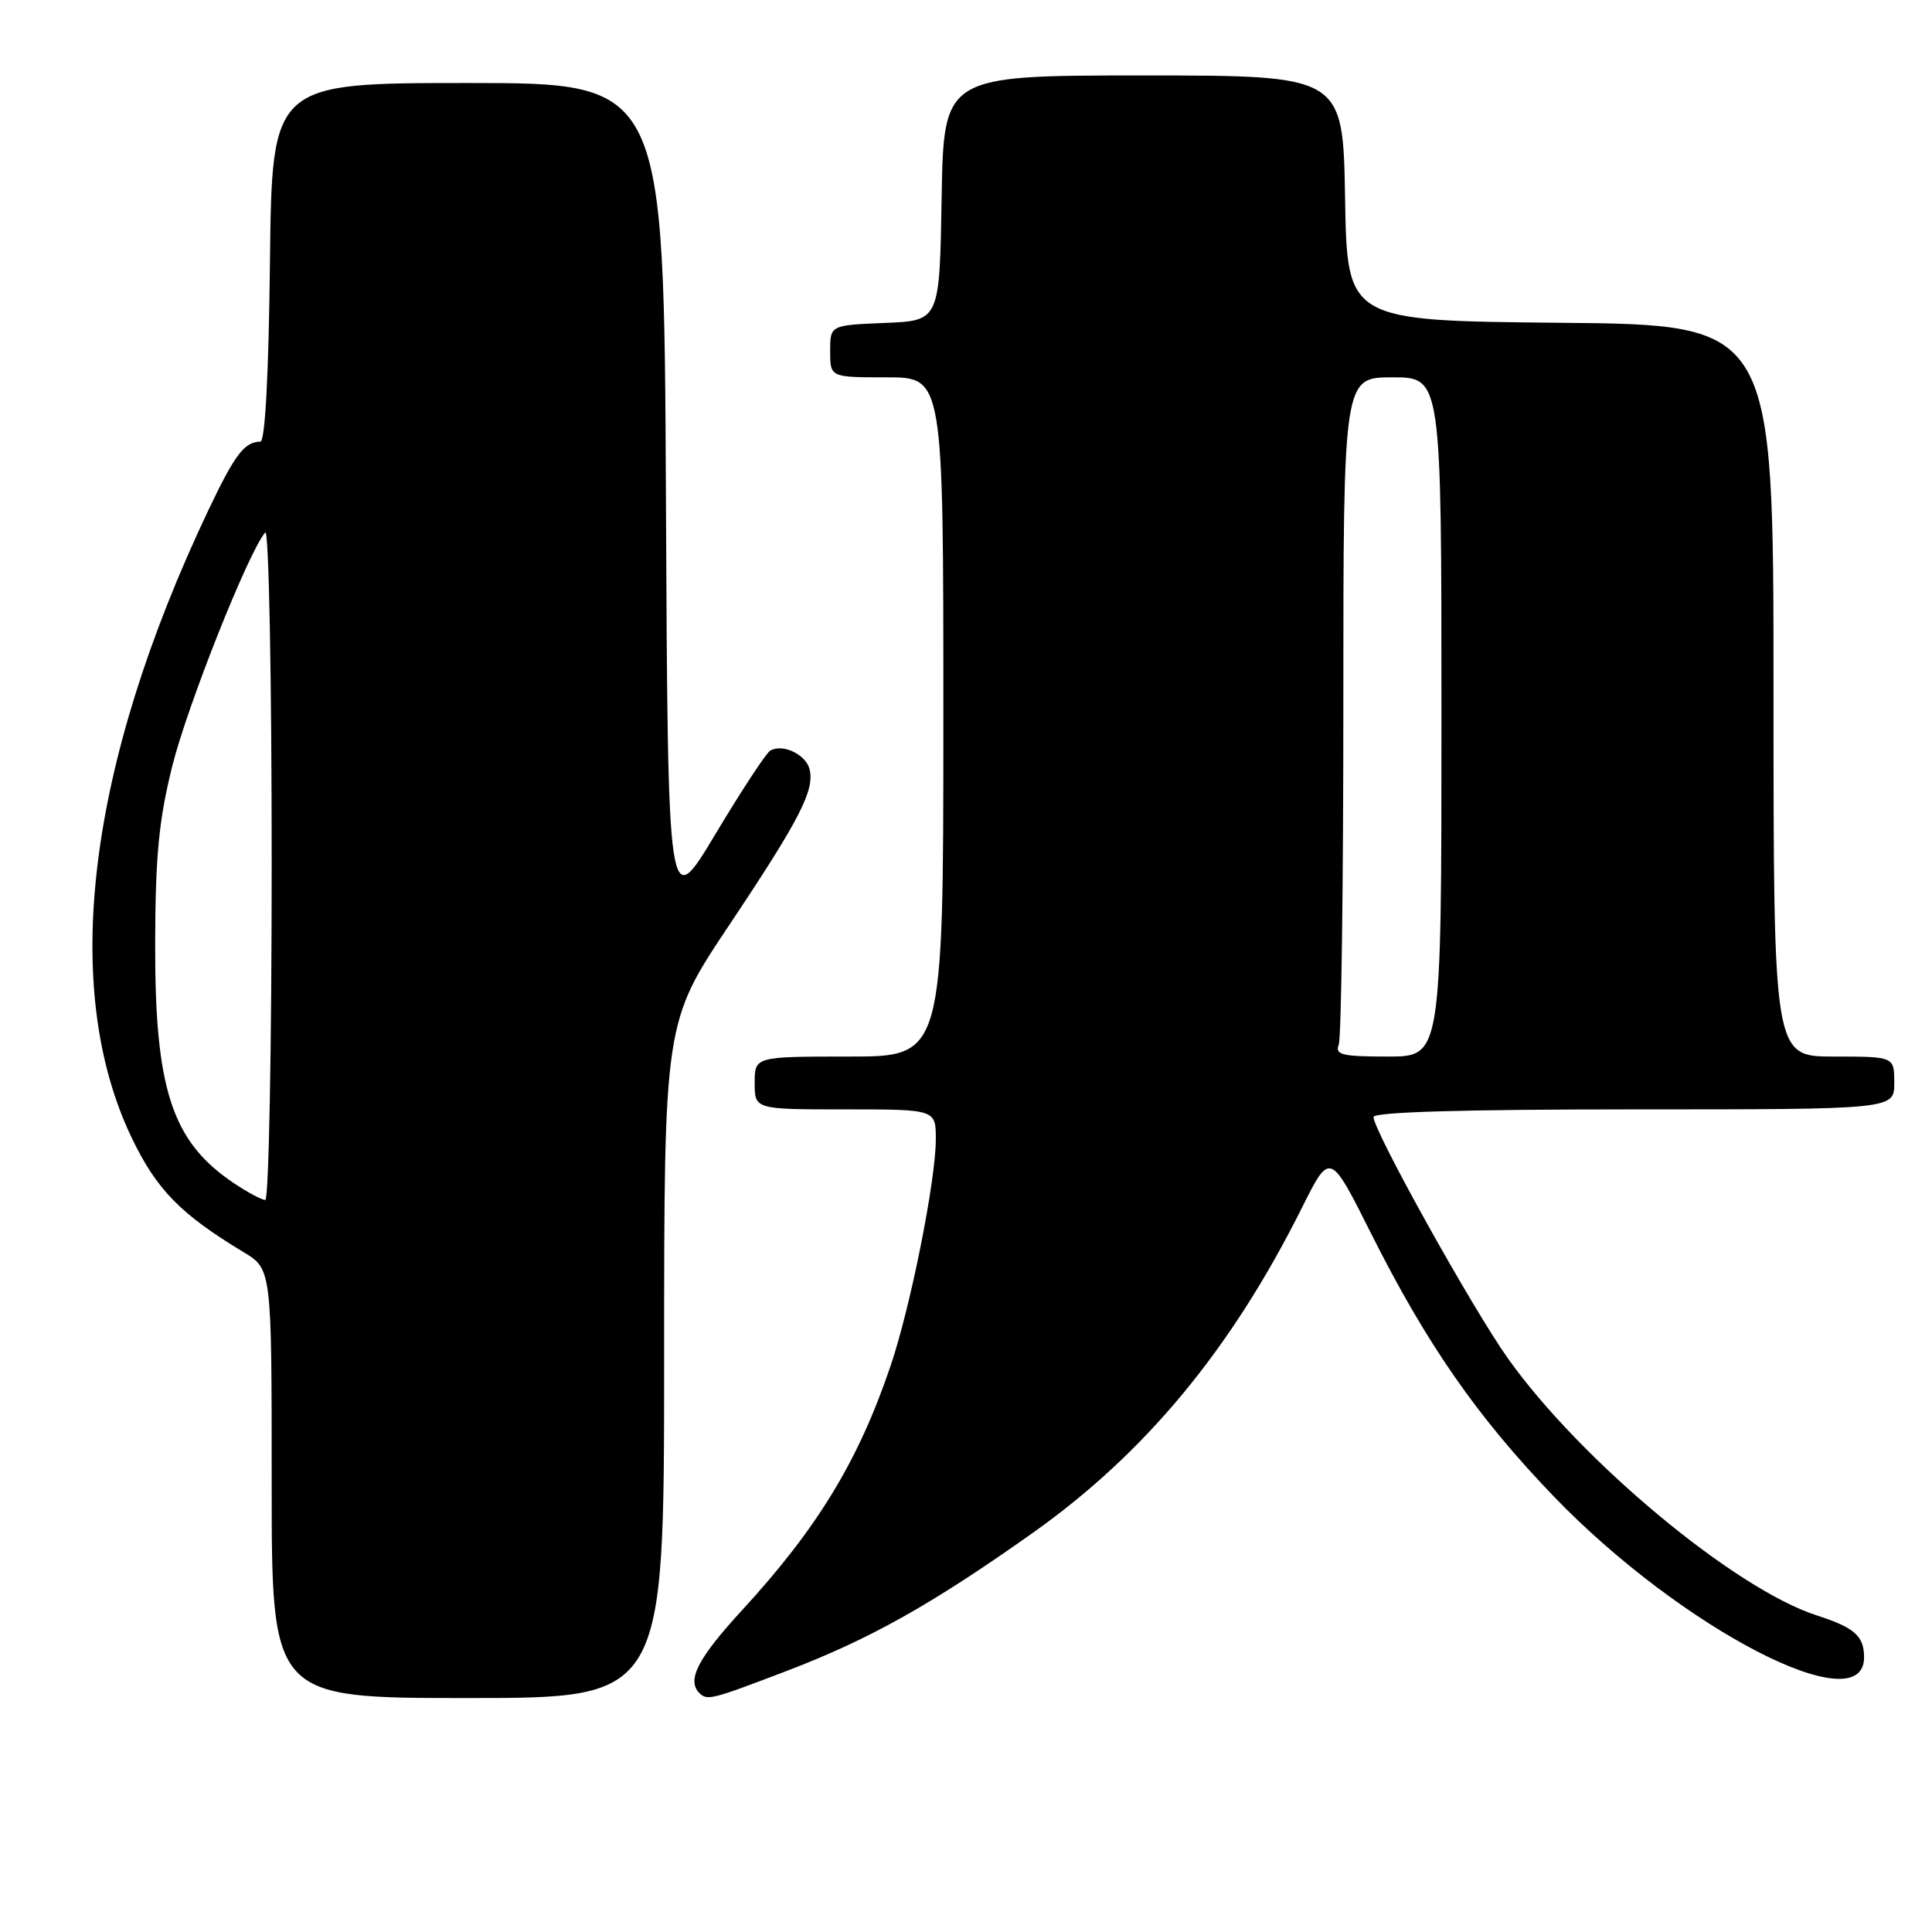 <?xml version="1.0" encoding="UTF-8" standalone="no"?>
<!DOCTYPE svg PUBLIC "-//W3C//DTD SVG 1.1//EN" "http://www.w3.org/Graphics/SVG/1.1/DTD/svg11.dtd" >
<svg xmlns="http://www.w3.org/2000/svg" xmlns:xlink="http://www.w3.org/1999/xlink" version="1.1" viewBox="0 0 256 256">
 <g >
 <path fill="currentColor"
d=" M 88.00 180.24 C 88.00 135.49 88.00 135.49 96.61 122.60 C 106.00 108.54 107.99 104.67 107.26 101.89 C 106.75 99.93 103.64 98.49 102.04 99.48 C 101.50 99.81 98.23 104.79 94.78 110.55 C 88.50 121.03 88.50 121.03 88.24 66.01 C 87.98 11.00 87.98 11.00 62.01 11.00 C 36.04 11.00 36.04 11.00 35.77 34.75 C 35.60 49.72 35.13 58.51 34.50 58.52 C 32.39 58.55 31.12 60.22 27.63 67.56 C 11.55 101.42 7.94 130.92 17.45 150.76 C 20.75 157.63 23.91 160.87 32.25 165.90 C 36.00 168.16 36.00 168.16 36.00 196.58 C 36.00 225.00 36.00 225.00 62.00 225.00 C 88.00 225.00 88.00 225.00 88.00 180.24 Z  M 104.16 221.44 C 115.25 217.21 123.41 212.63 136.84 203.12 C 151.77 192.53 163.13 178.81 172.51 160.04 C 176.23 152.59 176.23 152.59 181.65 163.39 C 189.01 178.07 195.76 187.78 205.91 198.31 C 222.76 215.79 247.00 228.35 247.00 219.60 C 247.00 216.78 245.73 215.66 240.73 214.05 C 229.86 210.54 209.46 193.57 199.81 180.00 C 195.10 173.37 182.00 149.85 182.00 148.01 C 182.00 147.35 193.87 147.00 216.50 147.00 C 251.00 147.00 251.00 147.00 251.00 143.50 C 251.00 140.00 251.00 140.00 243.00 140.00 C 235.00 140.00 235.00 140.00 235.00 91.52 C 235.00 43.03 235.00 43.03 206.75 42.77 C 178.50 42.50 178.50 42.50 178.23 26.25 C 177.95 10.00 177.95 10.00 151.50 10.00 C 125.05 10.00 125.05 10.00 124.77 26.25 C 124.50 42.50 124.50 42.50 117.25 42.79 C 110.00 43.09 110.00 43.09 110.00 46.54 C 110.00 50.00 110.00 50.00 117.50 50.00 C 125.00 50.00 125.00 50.00 125.00 95.00 C 125.00 140.00 125.00 140.00 112.50 140.00 C 100.00 140.00 100.00 140.00 100.00 143.50 C 100.00 147.00 100.00 147.00 112.00 147.00 C 124.00 147.00 124.00 147.00 124.00 150.96 C 124.00 156.38 120.67 173.11 118.03 180.91 C 113.77 193.53 108.36 202.44 98.32 213.37 C 92.48 219.72 90.97 222.64 92.67 224.33 C 93.70 225.36 94.21 225.24 104.16 221.44 Z  M 30.92 156.73 C 22.78 151.24 20.51 144.31 20.56 125.00 C 20.59 113.41 21.04 108.69 22.83 101.50 C 24.84 93.45 32.98 72.99 35.15 70.55 C 35.62 70.03 36.00 89.71 36.00 114.30 C 36.00 138.88 35.62 159.00 35.15 159.00 C 34.68 159.00 32.78 157.98 30.92 156.73 Z  M 177.39 138.42 C 177.73 137.55 178.00 117.30 178.00 93.42 C 178.00 50.00 178.00 50.00 184.50 50.00 C 191.00 50.00 191.00 50.00 191.00 95.00 C 191.00 140.00 191.00 140.00 183.89 140.00 C 177.82 140.00 176.87 139.77 177.39 138.42 Z "/>
</g>
</svg>